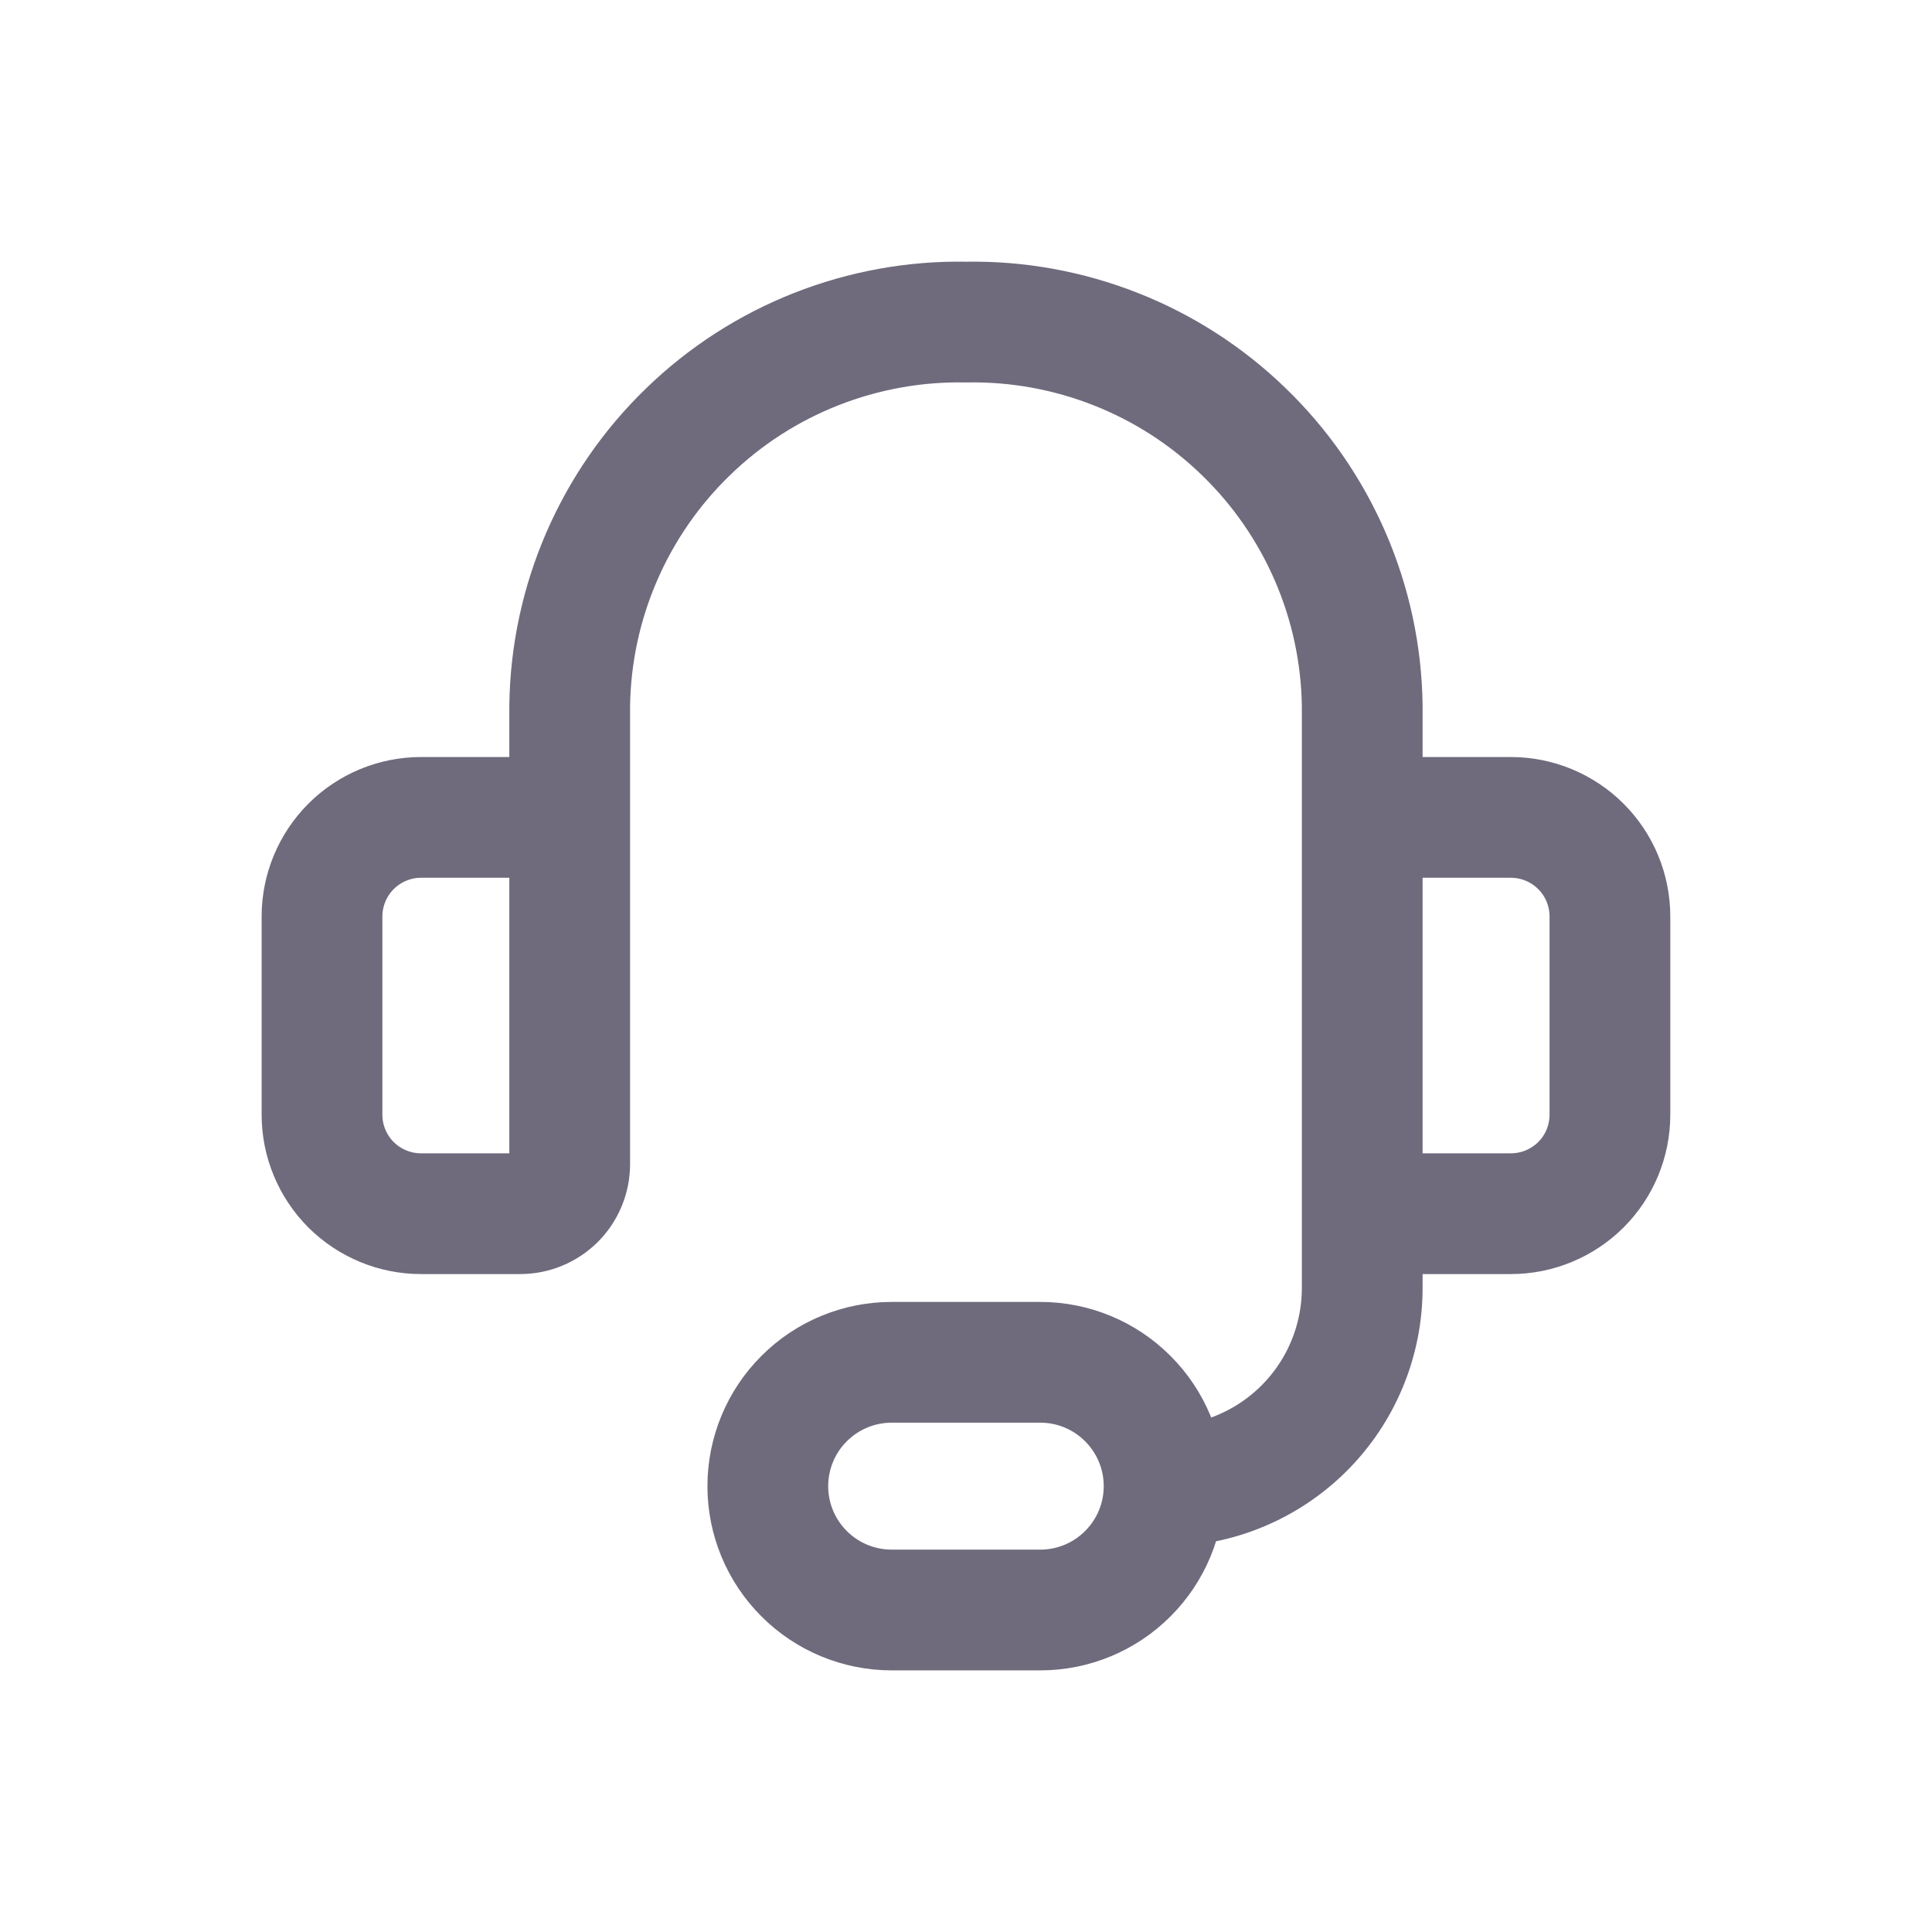 <svg width="24" height="24" viewBox="0 0 24 24" fill="none" xmlns="http://www.w3.org/2000/svg">
<path d="M7.077 12V8.764C7.086 8.127 7.221 7.499 7.474 6.915C7.727 6.331 8.092 5.803 8.55 5.361C9.007 4.918 9.547 4.57 10.139 4.337C10.731 4.104 11.363 3.989 12 4.001C12.636 3.989 13.268 4.104 13.86 4.337C14.452 4.57 14.992 4.918 15.449 5.361C15.907 5.803 16.272 6.331 16.525 6.915C16.778 7.499 16.913 8.127 16.922 8.764V12M14.461 18.462C15.114 18.462 15.74 18.202 16.201 17.741C16.663 17.279 16.922 16.653 16.922 16V13.231M14.461 18.462C14.461 18.87 14.299 19.261 14.01 19.549C13.722 19.838 13.331 20 12.923 20H11.077C10.669 20 10.277 19.838 9.989 19.549C9.7 19.261 9.538 18.87 9.538 18.462C9.538 18.054 9.7 17.662 9.989 17.374C10.277 17.085 10.669 16.923 11.077 16.923H12.923C13.331 16.923 13.722 17.085 14.01 17.374C14.299 17.662 14.461 18.054 14.461 18.462ZM5.231 10.154H6.461C6.625 10.154 6.781 10.219 6.897 10.335C7.012 10.45 7.077 10.607 7.077 10.77V14.462C7.077 14.625 7.012 14.781 6.897 14.897C6.781 15.012 6.625 15.077 6.461 15.077H5.231C4.904 15.077 4.591 14.947 4.36 14.717C4.13 14.486 4 14.173 4 13.847V11.385C4 11.059 4.13 10.746 4.36 10.515C4.591 10.284 4.904 10.154 5.231 10.154ZM18.768 15.077H17.538C17.375 15.077 17.218 15.012 17.103 14.897C16.987 14.781 16.922 14.625 16.922 14.462V10.77C16.922 10.607 16.987 10.45 17.103 10.335C17.218 10.219 17.375 10.154 17.538 10.154H18.768C19.095 10.154 19.408 10.284 19.639 10.515C19.87 10.746 19.999 11.059 19.999 11.385V13.847C19.999 14.173 19.87 14.486 19.639 14.717C19.408 14.947 19.095 15.077 18.768 15.077Z" stroke="#6F6B7D" stroke-width="1.5" stroke-linecap="round" stroke-linejoin="round"/>
</svg>
